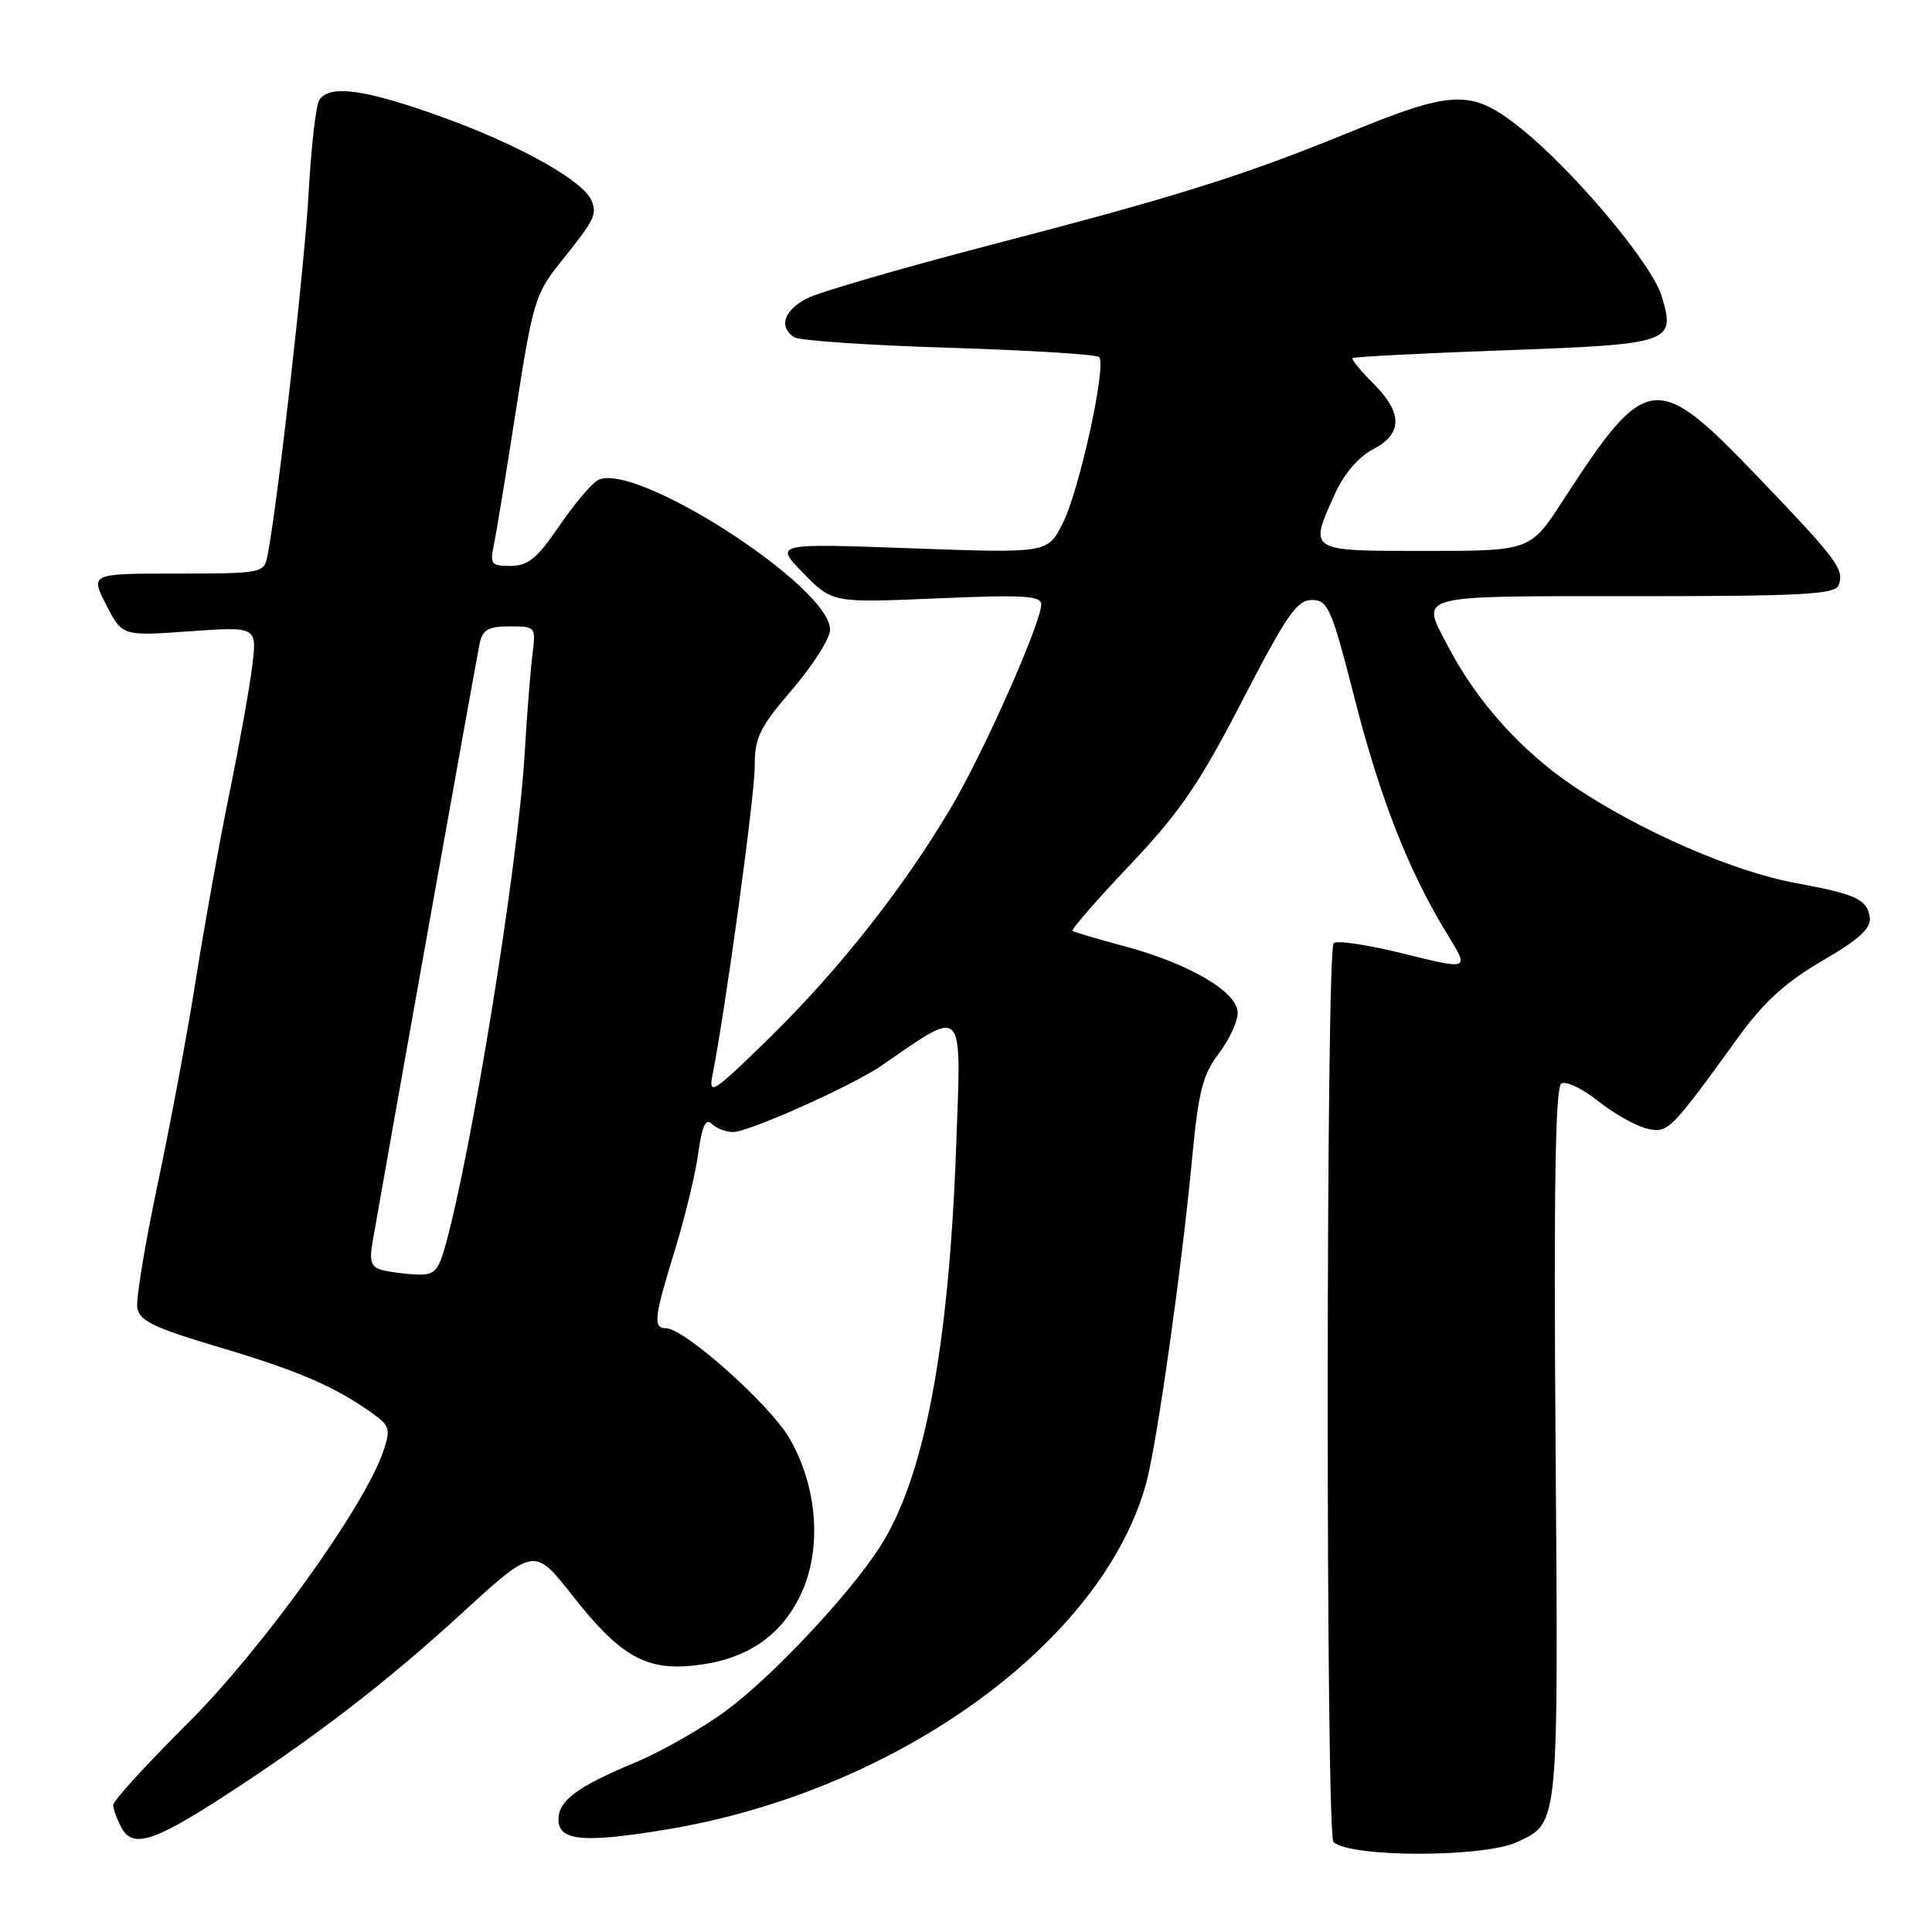 <?xml version="1.0" encoding="UTF-8" standalone="no"?>
<!DOCTYPE svg PUBLIC "-//W3C//DTD SVG 1.1//EN" "http://www.w3.org/Graphics/SVG/1.1/DTD/svg11.dtd" >
<svg xmlns="http://www.w3.org/2000/svg" xmlns:xlink="http://www.w3.org/1999/xlink" version="1.1" viewBox="0 0 256 256">
 <g >
 <path fill="currentColor"
d=" M 201.05 244.07 C 206.59 241.44 206.49 242.46 206.12 191.38 C 205.87 157.71 206.09 144.06 206.88 143.58 C 207.49 143.20 209.67 144.24 211.74 145.88 C 213.81 147.53 216.69 149.16 218.14 149.52 C 221.02 150.22 221.23 150.01 230.42 137.32 C 233.71 132.78 236.63 130.13 241.45 127.32 C 246.30 124.50 247.95 123.00 247.76 121.60 C 247.43 119.17 245.96 118.48 238.00 117.02 C 229.66 115.49 217.40 110.15 208.52 104.19 C 201.63 99.56 195.75 93.03 191.95 85.79 C 188.21 78.67 187.00 79.00 216.53 79.00 C 238.69 79.00 243.15 78.76 243.62 77.56 C 244.42 75.46 243.49 74.20 232.83 63.09 C 219.44 49.11 218.16 49.27 207.13 66.27 C 202.77 73.00 202.77 73.00 188.88 73.00 C 173.20 73.00 173.40 73.13 176.94 65.32 C 178.09 62.78 180.06 60.51 181.92 59.54 C 185.88 57.49 185.89 54.73 181.96 50.80 C 180.28 49.13 179.05 47.62 179.22 47.45 C 179.39 47.28 188.41 46.81 199.27 46.42 C 221.54 45.61 222.06 45.43 220.17 39.22 C 218.85 34.88 208.35 22.41 201.35 16.87 C 195.03 11.86 192.58 11.91 179.21 17.37 C 164.68 23.31 156.17 25.98 131.17 32.48 C 119.44 35.54 108.52 38.71 106.92 39.54 C 103.85 41.13 103.14 43.33 105.25 44.69 C 105.94 45.13 115.16 45.76 125.75 46.08 C 136.34 46.41 145.29 46.96 145.64 47.31 C 146.67 48.34 143.00 65.09 140.80 69.38 C 138.80 73.31 138.80 73.31 120.70 72.65 C 102.59 72.00 102.59 72.00 106.44 75.94 C 110.29 79.88 110.29 79.88 124.14 79.29 C 135.66 78.79 137.99 78.93 137.97 80.10 C 137.91 82.62 130.51 99.33 126.17 106.74 C 119.94 117.37 111.23 128.44 101.98 137.50 C 94.55 144.77 93.86 145.23 94.40 142.50 C 96.14 133.70 100.00 105.51 100.00 101.64 C 100.00 97.71 100.61 96.45 104.99 91.33 C 107.74 88.12 109.99 84.58 109.99 83.45 C 110.02 77.68 83.71 60.82 79.14 63.67 C 78.24 64.23 75.92 67.01 74.00 69.84 C 71.18 73.98 69.95 74.98 67.67 74.99 C 65.11 75.00 64.90 74.74 65.43 72.25 C 65.75 70.74 67.07 62.68 68.37 54.34 C 70.57 40.13 70.94 38.91 74.20 34.84 C 78.76 29.17 79.12 28.47 78.41 26.64 C 77.41 24.02 68.91 19.24 58.67 15.54 C 48.42 11.83 43.66 11.16 42.31 13.25 C 41.86 13.94 41.23 19.45 40.90 25.50 C 40.38 35.11 36.71 67.43 35.42 73.75 C 34.98 75.93 34.59 76.00 23.46 76.00 C 11.96 76.00 11.96 76.00 14.07 80.14 C 16.19 84.29 16.19 84.29 25.13 83.65 C 34.07 83.02 34.07 83.02 33.42 88.26 C 33.07 91.14 31.72 98.67 30.42 105.00 C 29.12 111.33 27.13 122.35 26.00 129.50 C 24.88 136.65 22.58 148.94 20.91 156.81 C 19.24 164.69 18.02 172.08 18.19 173.25 C 18.45 175.01 20.28 175.90 29.00 178.50 C 39.51 181.63 44.15 183.62 49.19 187.16 C 51.65 188.89 51.79 189.32 50.80 192.27 C 48.36 199.56 34.75 218.51 24.88 228.34 C 19.44 233.75 15.00 238.62 15.00 239.16 C 15.00 239.69 15.49 241.04 16.08 242.15 C 17.55 244.89 20.22 244.11 29.25 238.29 C 41.48 230.40 51.07 223.04 61.15 213.81 C 70.79 204.97 70.79 204.97 75.89 211.46 C 82.22 219.52 85.64 221.44 92.25 220.66 C 98.92 219.87 103.41 216.85 106.06 211.38 C 108.96 205.38 108.36 197.00 104.57 190.52 C 101.95 186.05 90.66 176.00 88.26 176.00 C 86.50 176.00 86.66 174.61 89.42 165.66 C 90.75 161.35 92.15 155.57 92.52 152.82 C 93.02 149.20 93.52 148.12 94.31 148.91 C 94.91 149.51 96.19 150.00 97.14 150.00 C 99.22 150.00 112.94 143.86 116.79 141.21 C 127.97 133.53 127.39 132.89 126.69 152.07 C 125.71 178.90 122.41 196.06 116.50 205.12 C 112.42 211.39 102.44 222.02 96.41 226.53 C 93.21 228.92 87.66 232.10 84.05 233.59 C 76.48 236.75 74.00 238.60 74.00 241.09 C 74.00 243.93 77.29 244.24 88.24 242.43 C 118.87 237.38 146.29 217.52 151.93 196.31 C 153.34 191.00 156.61 167.83 157.94 153.71 C 158.79 144.65 159.36 142.40 161.48 139.62 C 162.87 137.80 164.00 135.36 164.00 134.20 C 164.00 131.45 157.62 127.70 149.00 125.38 C 145.43 124.42 142.33 123.51 142.11 123.35 C 141.90 123.19 145.33 119.25 149.73 114.60 C 156.36 107.60 158.91 103.87 164.62 92.82 C 170.46 81.52 171.85 79.50 173.83 79.50 C 175.97 79.50 176.41 80.52 179.52 92.65 C 182.94 106.00 186.71 115.56 191.84 123.90 C 194.69 128.52 194.69 128.52 186.09 126.39 C 181.37 125.21 177.15 124.57 176.72 124.96 C 175.68 125.90 175.66 243.06 176.69 244.07 C 178.85 246.15 196.66 246.15 201.05 244.07 Z  M 50.66 168.29 C 49.19 167.92 48.92 167.16 49.35 164.66 C 51.00 155.09 63.15 87.15 63.56 85.25 C 63.94 83.44 64.72 83.00 67.53 83.00 C 70.98 83.00 71.02 83.04 70.55 86.75 C 70.29 88.81 69.82 94.78 69.51 100.00 C 68.62 114.79 62.47 152.80 58.96 165.25 C 58.06 168.45 57.51 168.98 55.20 168.88 C 53.72 168.82 51.67 168.55 50.66 168.29 Z "/>
</g>
</svg>